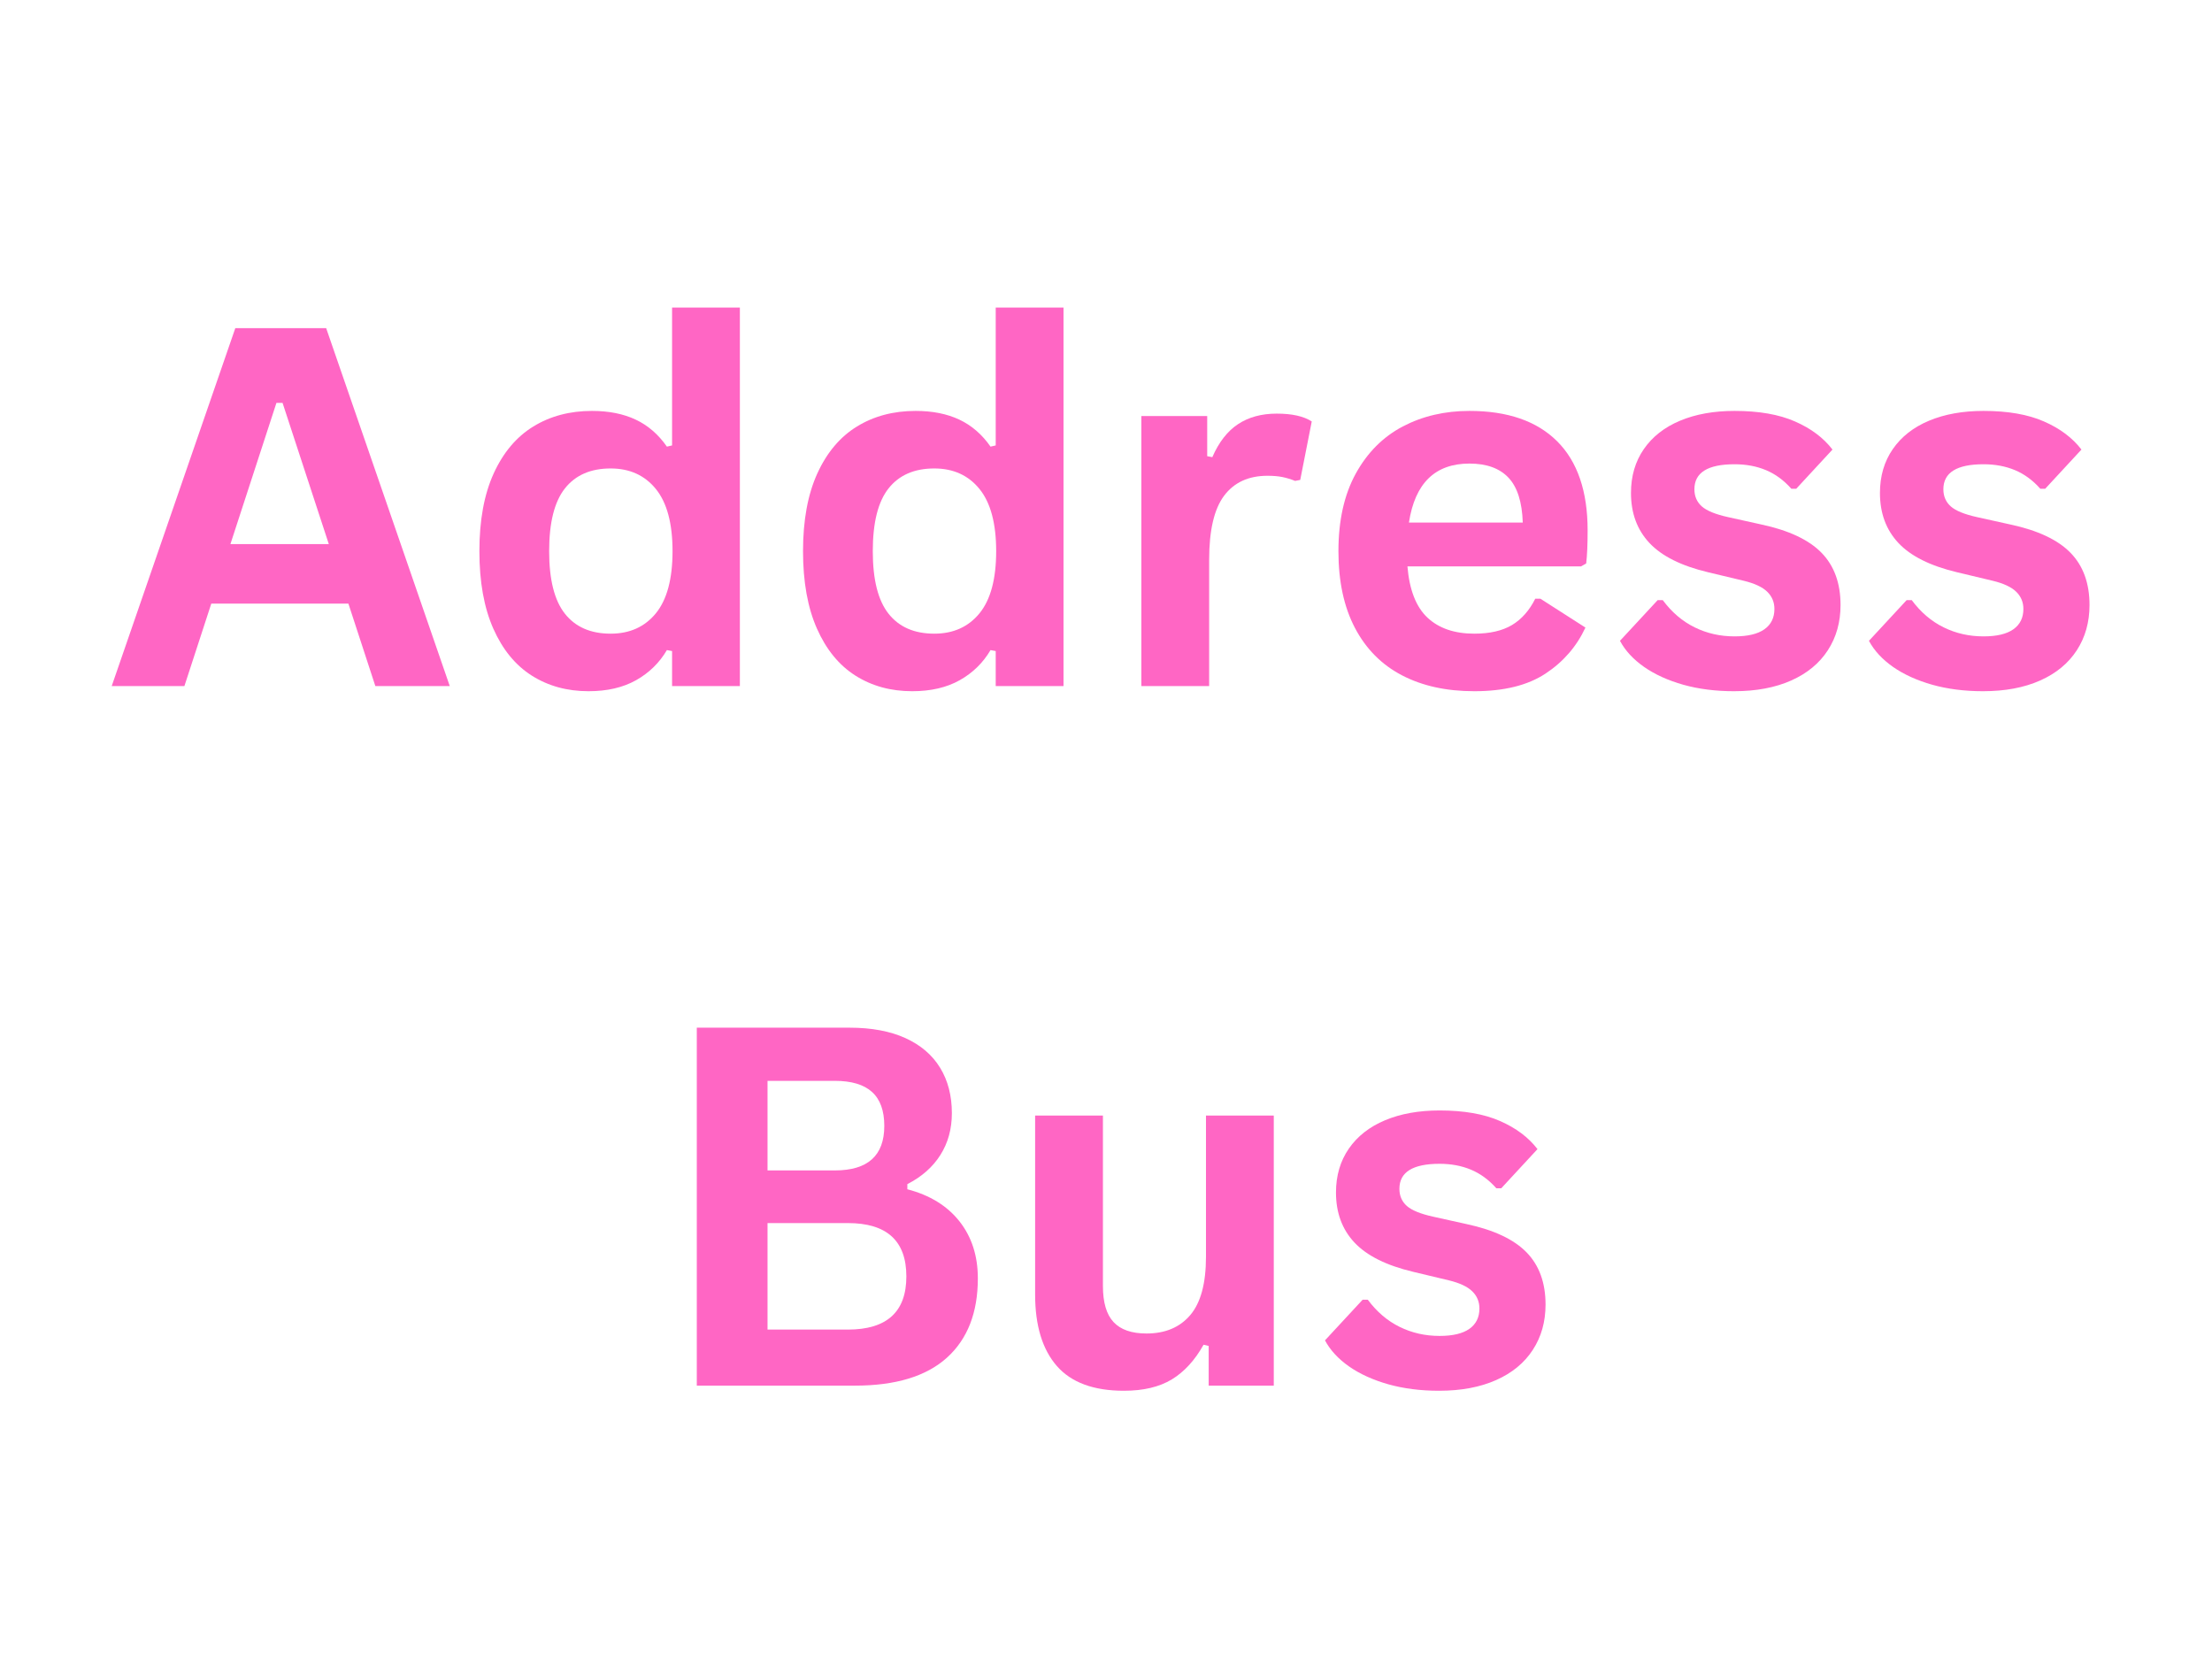 <svg xmlns="http://www.w3.org/2000/svg" xmlns:xlink="http://www.w3.org/1999/xlink" width="800" zoomAndPan="magnify" viewBox="0 0 600 450" height="600" preserveAspectRatio="xMidYMid meet" version="1.0"><defs><g/></defs><g fill="#ff66c4" fill-opacity="1"><g transform="translate(28.829, 186.1)"><g><path d="M 93.172 0 L 72.984 0 L 65.672 -22.375 L 28.484 -22.375 L 21.188 0 L 1.469 0 L 35 -97.094 L 59.641 -97.094 Z M 46.156 -76.828 L 33.672 -38.516 L 60.359 -38.516 L 47.812 -76.828 Z M 46.156 -76.828 "/></g></g></g><g fill="#ff66c4" fill-opacity="1"><g transform="translate(123.455, 186.1)"><g><path d="M 36.188 1.391 C 30.395 1.391 25.27 -0.016 20.812 -2.828 C 16.363 -5.641 12.879 -9.891 10.359 -15.578 C 7.836 -21.266 6.578 -28.27 6.578 -36.594 C 6.578 -44.957 7.867 -51.984 10.453 -57.672 C 13.047 -63.359 16.633 -67.609 21.219 -70.422 C 25.801 -73.234 31.102 -74.641 37.125 -74.641 C 41.688 -74.641 45.633 -73.852 48.969 -72.281 C 52.312 -70.707 55.133 -68.266 57.438 -64.953 L 58.844 -65.281 L 58.844 -102.672 L 77.234 -102.672 L 77.234 0 L 58.844 0 L 58.844 -9.5 L 57.438 -9.766 C 55.406 -6.305 52.617 -3.582 49.078 -1.594 C 45.535 0.395 41.238 1.391 36.188 1.391 Z M 42.172 -14.219 C 47.348 -14.219 51.441 -16.062 54.453 -19.75 C 57.461 -23.445 58.969 -29.062 58.969 -36.594 C 58.969 -44.113 57.461 -49.734 54.453 -53.453 C 51.441 -57.172 47.348 -59.031 42.172 -59.031 C 36.766 -59.031 32.633 -57.227 29.781 -53.625 C 26.926 -50.02 25.5 -44.344 25.5 -36.594 C 25.5 -28.883 26.926 -23.227 29.781 -19.625 C 32.633 -16.02 36.766 -14.219 42.172 -14.219 Z M 42.172 -14.219 "/></g></g></g><g fill="#ff66c4" fill-opacity="1"><g transform="translate(211.241, 186.1)"><g><path d="M 36.188 1.391 C 30.395 1.391 25.27 -0.016 20.812 -2.828 C 16.363 -5.641 12.879 -9.891 10.359 -15.578 C 7.836 -21.266 6.578 -28.27 6.578 -36.594 C 6.578 -44.957 7.867 -51.984 10.453 -57.672 C 13.047 -63.359 16.633 -67.609 21.219 -70.422 C 25.801 -73.234 31.102 -74.641 37.125 -74.641 C 41.688 -74.641 45.633 -73.852 48.969 -72.281 C 52.312 -70.707 55.133 -68.266 57.438 -64.953 L 58.844 -65.281 L 58.844 -102.672 L 77.234 -102.672 L 77.234 0 L 58.844 0 L 58.844 -9.5 L 57.438 -9.766 C 55.406 -6.305 52.617 -3.582 49.078 -1.594 C 45.535 0.395 41.238 1.391 36.188 1.391 Z M 42.172 -14.219 C 47.348 -14.219 51.441 -16.062 54.453 -19.75 C 57.461 -23.445 58.969 -29.062 58.969 -36.594 C 58.969 -44.113 57.461 -49.734 54.453 -53.453 C 51.441 -57.172 47.348 -59.031 42.172 -59.031 C 36.766 -59.031 32.633 -57.227 29.781 -53.625 C 26.926 -50.02 25.5 -44.344 25.5 -36.594 C 25.5 -28.883 26.926 -23.227 29.781 -19.625 C 32.633 -16.02 36.766 -14.219 42.172 -14.219 Z M 42.172 -14.219 "/></g></g></g><g fill="#ff66c4" fill-opacity="1"><g transform="translate(299.028, 186.1)"><g><path d="M 10.562 0 L 10.562 -73.25 L 28.422 -73.25 L 28.422 -62.359 L 29.812 -62.094 C 31.582 -66.164 33.906 -69.148 36.781 -71.047 C 39.664 -72.953 43.164 -73.906 47.281 -73.906 C 51.445 -73.906 54.613 -73.195 56.781 -71.781 L 53.656 -55.922 L 52.266 -55.656 C 51.066 -56.133 49.914 -56.484 48.812 -56.703 C 47.707 -56.93 46.359 -57.047 44.766 -57.047 C 39.629 -57.047 35.707 -55.238 33 -51.625 C 30.301 -48.02 28.953 -42.234 28.953 -34.266 L 28.953 0 Z M 10.562 0 "/></g></g></g><g fill="#ff66c4" fill-opacity="1"><g transform="translate(356.468, 186.1)"><g><path d="M 72.391 -32.469 L 25.297 -32.469 C 25.828 -26.094 27.641 -21.457 30.734 -18.562 C 33.836 -15.664 38.07 -14.219 43.438 -14.219 C 47.633 -14.219 51.039 -15 53.656 -16.562 C 56.27 -18.133 58.375 -20.516 59.969 -23.703 L 61.359 -23.703 L 73.578 -15.875 C 71.191 -10.738 67.582 -6.578 62.75 -3.391 C 57.926 -0.203 51.488 1.391 43.438 1.391 C 35.863 1.391 29.32 -0.047 23.812 -2.922 C 18.301 -5.797 14.051 -10.078 11.062 -15.766 C 8.07 -21.461 6.578 -28.406 6.578 -36.594 C 6.578 -44.914 8.145 -51.93 11.281 -57.641 C 14.426 -63.348 18.676 -67.609 24.031 -70.422 C 29.395 -73.234 35.422 -74.641 42.109 -74.641 C 52.461 -74.641 60.395 -71.895 65.906 -66.406 C 71.414 -60.914 74.172 -52.859 74.172 -42.234 C 74.172 -38.379 74.039 -35.391 73.781 -33.266 Z M 56.578 -44.359 C 56.398 -49.941 55.102 -54.004 52.688 -56.547 C 50.281 -59.086 46.754 -60.359 42.109 -60.359 C 32.805 -60.359 27.336 -55.023 25.703 -44.359 Z M 56.578 -44.359 "/></g></g></g><g fill="#ff66c4" fill-opacity="1"><g transform="translate(436.087, 186.1)"><g><path d="M 34.266 1.391 C 29.266 1.391 24.68 0.805 20.516 -0.359 C 16.359 -1.535 12.805 -3.148 9.859 -5.203 C 6.922 -7.266 4.742 -9.625 3.328 -12.281 L 13.547 -23.312 L 14.938 -23.312 C 17.375 -20.031 20.254 -17.57 23.578 -15.938 C 26.898 -14.301 30.508 -13.484 34.406 -13.484 C 37.988 -13.484 40.688 -14.125 42.5 -15.406 C 44.312 -16.688 45.219 -18.523 45.219 -20.922 C 45.219 -22.773 44.566 -24.332 43.266 -25.594 C 41.961 -26.863 39.848 -27.852 36.922 -28.562 L 27.234 -30.875 C 19.973 -32.602 14.672 -35.25 11.328 -38.812 C 7.984 -42.375 6.312 -46.898 6.312 -52.391 C 6.312 -56.953 7.473 -60.914 9.797 -64.281 C 12.117 -67.645 15.395 -70.211 19.625 -71.984 C 23.852 -73.754 28.781 -74.641 34.406 -74.641 C 41 -74.641 46.461 -73.688 50.797 -71.781 C 55.141 -69.883 58.531 -67.344 60.969 -64.156 L 51.141 -53.531 L 49.812 -53.531 C 47.77 -55.832 45.473 -57.516 42.922 -58.578 C 40.379 -59.641 37.539 -60.172 34.406 -60.172 C 27.145 -60.172 23.516 -57.91 23.516 -53.391 C 23.516 -51.484 24.188 -49.93 25.531 -48.734 C 26.883 -47.547 29.266 -46.578 32.672 -45.828 L 41.703 -43.828 C 49.141 -42.234 54.57 -39.676 58 -36.156 C 61.438 -32.633 63.156 -27.91 63.156 -21.984 C 63.156 -17.336 62.004 -13.242 59.703 -9.703 C 57.398 -6.16 54.078 -3.426 49.734 -1.5 C 45.398 0.426 40.242 1.391 34.266 1.391 Z M 34.266 1.391 "/></g></g></g><g fill="#ff66c4" fill-opacity="1"><g transform="translate(503.62, 186.1)"><g><path d="M 34.266 1.391 C 29.266 1.391 24.68 0.805 20.516 -0.359 C 16.359 -1.535 12.805 -3.148 9.859 -5.203 C 6.922 -7.266 4.742 -9.625 3.328 -12.281 L 13.547 -23.312 L 14.938 -23.312 C 17.375 -20.031 20.254 -17.57 23.578 -15.938 C 26.898 -14.301 30.508 -13.484 34.406 -13.484 C 37.988 -13.484 40.688 -14.125 42.5 -15.406 C 44.312 -16.688 45.219 -18.523 45.219 -20.922 C 45.219 -22.773 44.566 -24.332 43.266 -25.594 C 41.961 -26.863 39.848 -27.852 36.922 -28.562 L 27.234 -30.875 C 19.973 -32.602 14.672 -35.25 11.328 -38.812 C 7.984 -42.375 6.312 -46.898 6.312 -52.391 C 6.312 -56.953 7.473 -60.914 9.797 -64.281 C 12.117 -67.645 15.395 -70.211 19.625 -71.984 C 23.852 -73.754 28.781 -74.641 34.406 -74.641 C 41 -74.641 46.461 -73.688 50.797 -71.781 C 55.141 -69.883 58.531 -67.344 60.969 -64.156 L 51.141 -53.531 L 49.812 -53.531 C 47.77 -55.832 45.473 -57.516 42.922 -58.578 C 40.379 -59.641 37.539 -60.172 34.406 -60.172 C 27.145 -60.172 23.516 -57.91 23.516 -53.391 C 23.516 -51.484 24.188 -49.93 25.531 -48.734 C 26.883 -47.547 29.266 -46.578 32.672 -45.828 L 41.703 -43.828 C 49.141 -42.234 54.57 -39.676 58 -36.156 C 61.438 -32.633 63.156 -27.91 63.156 -21.984 C 63.156 -17.336 62.004 -13.242 59.703 -9.703 C 57.398 -6.16 54.078 -3.426 49.734 -1.5 C 45.398 0.426 40.242 1.391 34.266 1.391 Z M 34.266 1.391 "/></g></g></g><g fill="#ff66c4" fill-opacity="1"><g transform="translate(176.379, 375.85)"><g><path d="M 12.625 0 L 12.625 -97.094 L 54.062 -97.094 C 60.031 -97.094 65.082 -96.148 69.219 -94.266 C 73.363 -92.379 76.5 -89.695 78.625 -86.219 C 80.75 -82.75 81.812 -78.645 81.812 -73.906 C 81.812 -69.613 80.77 -65.828 78.688 -62.547 C 76.613 -59.273 73.629 -56.645 69.734 -54.656 L 69.734 -53.266 C 75.836 -51.672 80.551 -48.77 83.875 -44.562 C 87.195 -40.352 88.859 -35.195 88.859 -29.094 C 88.859 -19.789 86.055 -12.613 80.453 -7.562 C 74.848 -2.52 66.535 0 55.516 0 Z M 50.078 -58.375 C 59.016 -58.375 63.484 -62.398 63.484 -70.453 C 63.484 -74.578 62.375 -77.645 60.156 -79.656 C 57.945 -81.664 54.586 -82.672 50.078 -82.672 L 31.812 -82.672 L 31.812 -58.375 Z M 53.594 -15.203 C 64.176 -15.203 69.469 -20.008 69.469 -29.625 C 69.469 -39.27 64.176 -44.094 53.594 -44.094 L 31.812 -44.094 L 31.812 -15.203 Z M 53.594 -15.203 "/></g></g></g><g fill="#ff66c4" fill-opacity="1"><g transform="translate(271.338, 375.85)"><g><path d="M 33.531 1.391 C 25.301 1.391 19.227 -0.852 15.312 -5.344 C 11.395 -9.844 9.438 -16.297 9.438 -24.703 L 9.438 -73.25 L 27.828 -73.25 L 27.828 -27.031 C 27.828 -22.562 28.789 -19.297 30.719 -17.234 C 32.645 -15.172 35.617 -14.141 39.641 -14.141 C 44.734 -14.141 48.695 -15.812 51.531 -19.156 C 54.363 -22.5 55.781 -27.758 55.781 -34.938 L 55.781 -73.25 L 74.172 -73.25 L 74.172 0 L 56.516 0 L 56.516 -10.766 L 55.125 -11.094 C 52.77 -6.883 49.898 -3.75 46.516 -1.688 C 43.129 0.363 38.801 1.391 33.531 1.391 Z M 33.531 1.391 "/></g></g></g><g fill="#ff66c4" fill-opacity="1"><g transform="translate(356.07, 375.85)"><g><path d="M 34.266 1.391 C 29.266 1.391 24.68 0.805 20.516 -0.359 C 16.359 -1.535 12.805 -3.148 9.859 -5.203 C 6.922 -7.266 4.742 -9.625 3.328 -12.281 L 13.547 -23.312 L 14.938 -23.312 C 17.375 -20.031 20.254 -17.57 23.578 -15.938 C 26.898 -14.301 30.508 -13.484 34.406 -13.484 C 37.988 -13.484 40.688 -14.125 42.5 -15.406 C 44.312 -16.688 45.219 -18.523 45.219 -20.922 C 45.219 -22.773 44.566 -24.332 43.266 -25.594 C 41.961 -26.863 39.848 -27.852 36.922 -28.562 L 27.234 -30.875 C 19.973 -32.602 14.672 -35.25 11.328 -38.812 C 7.984 -42.375 6.312 -46.898 6.312 -52.391 C 6.312 -56.953 7.473 -60.914 9.797 -64.281 C 12.117 -67.645 15.395 -70.211 19.625 -71.984 C 23.852 -73.754 28.781 -74.641 34.406 -74.641 C 41 -74.641 46.461 -73.688 50.797 -71.781 C 55.141 -69.883 58.531 -67.344 60.969 -64.156 L 51.141 -53.531 L 49.812 -53.531 C 47.77 -55.832 45.473 -57.516 42.922 -58.578 C 40.379 -59.641 37.539 -60.172 34.406 -60.172 C 27.145 -60.172 23.516 -57.91 23.516 -53.391 C 23.516 -51.484 24.188 -49.93 25.531 -48.734 C 26.883 -47.547 29.266 -46.578 32.672 -45.828 L 41.703 -43.828 C 49.141 -42.234 54.57 -39.676 58 -36.156 C 61.438 -32.633 63.156 -27.91 63.156 -21.984 C 63.156 -17.336 62.004 -13.242 59.703 -9.703 C 57.398 -6.16 54.078 -3.426 49.734 -1.5 C 45.398 0.426 40.242 1.391 34.266 1.391 Z M 34.266 1.391 "/></g></g></g></svg>